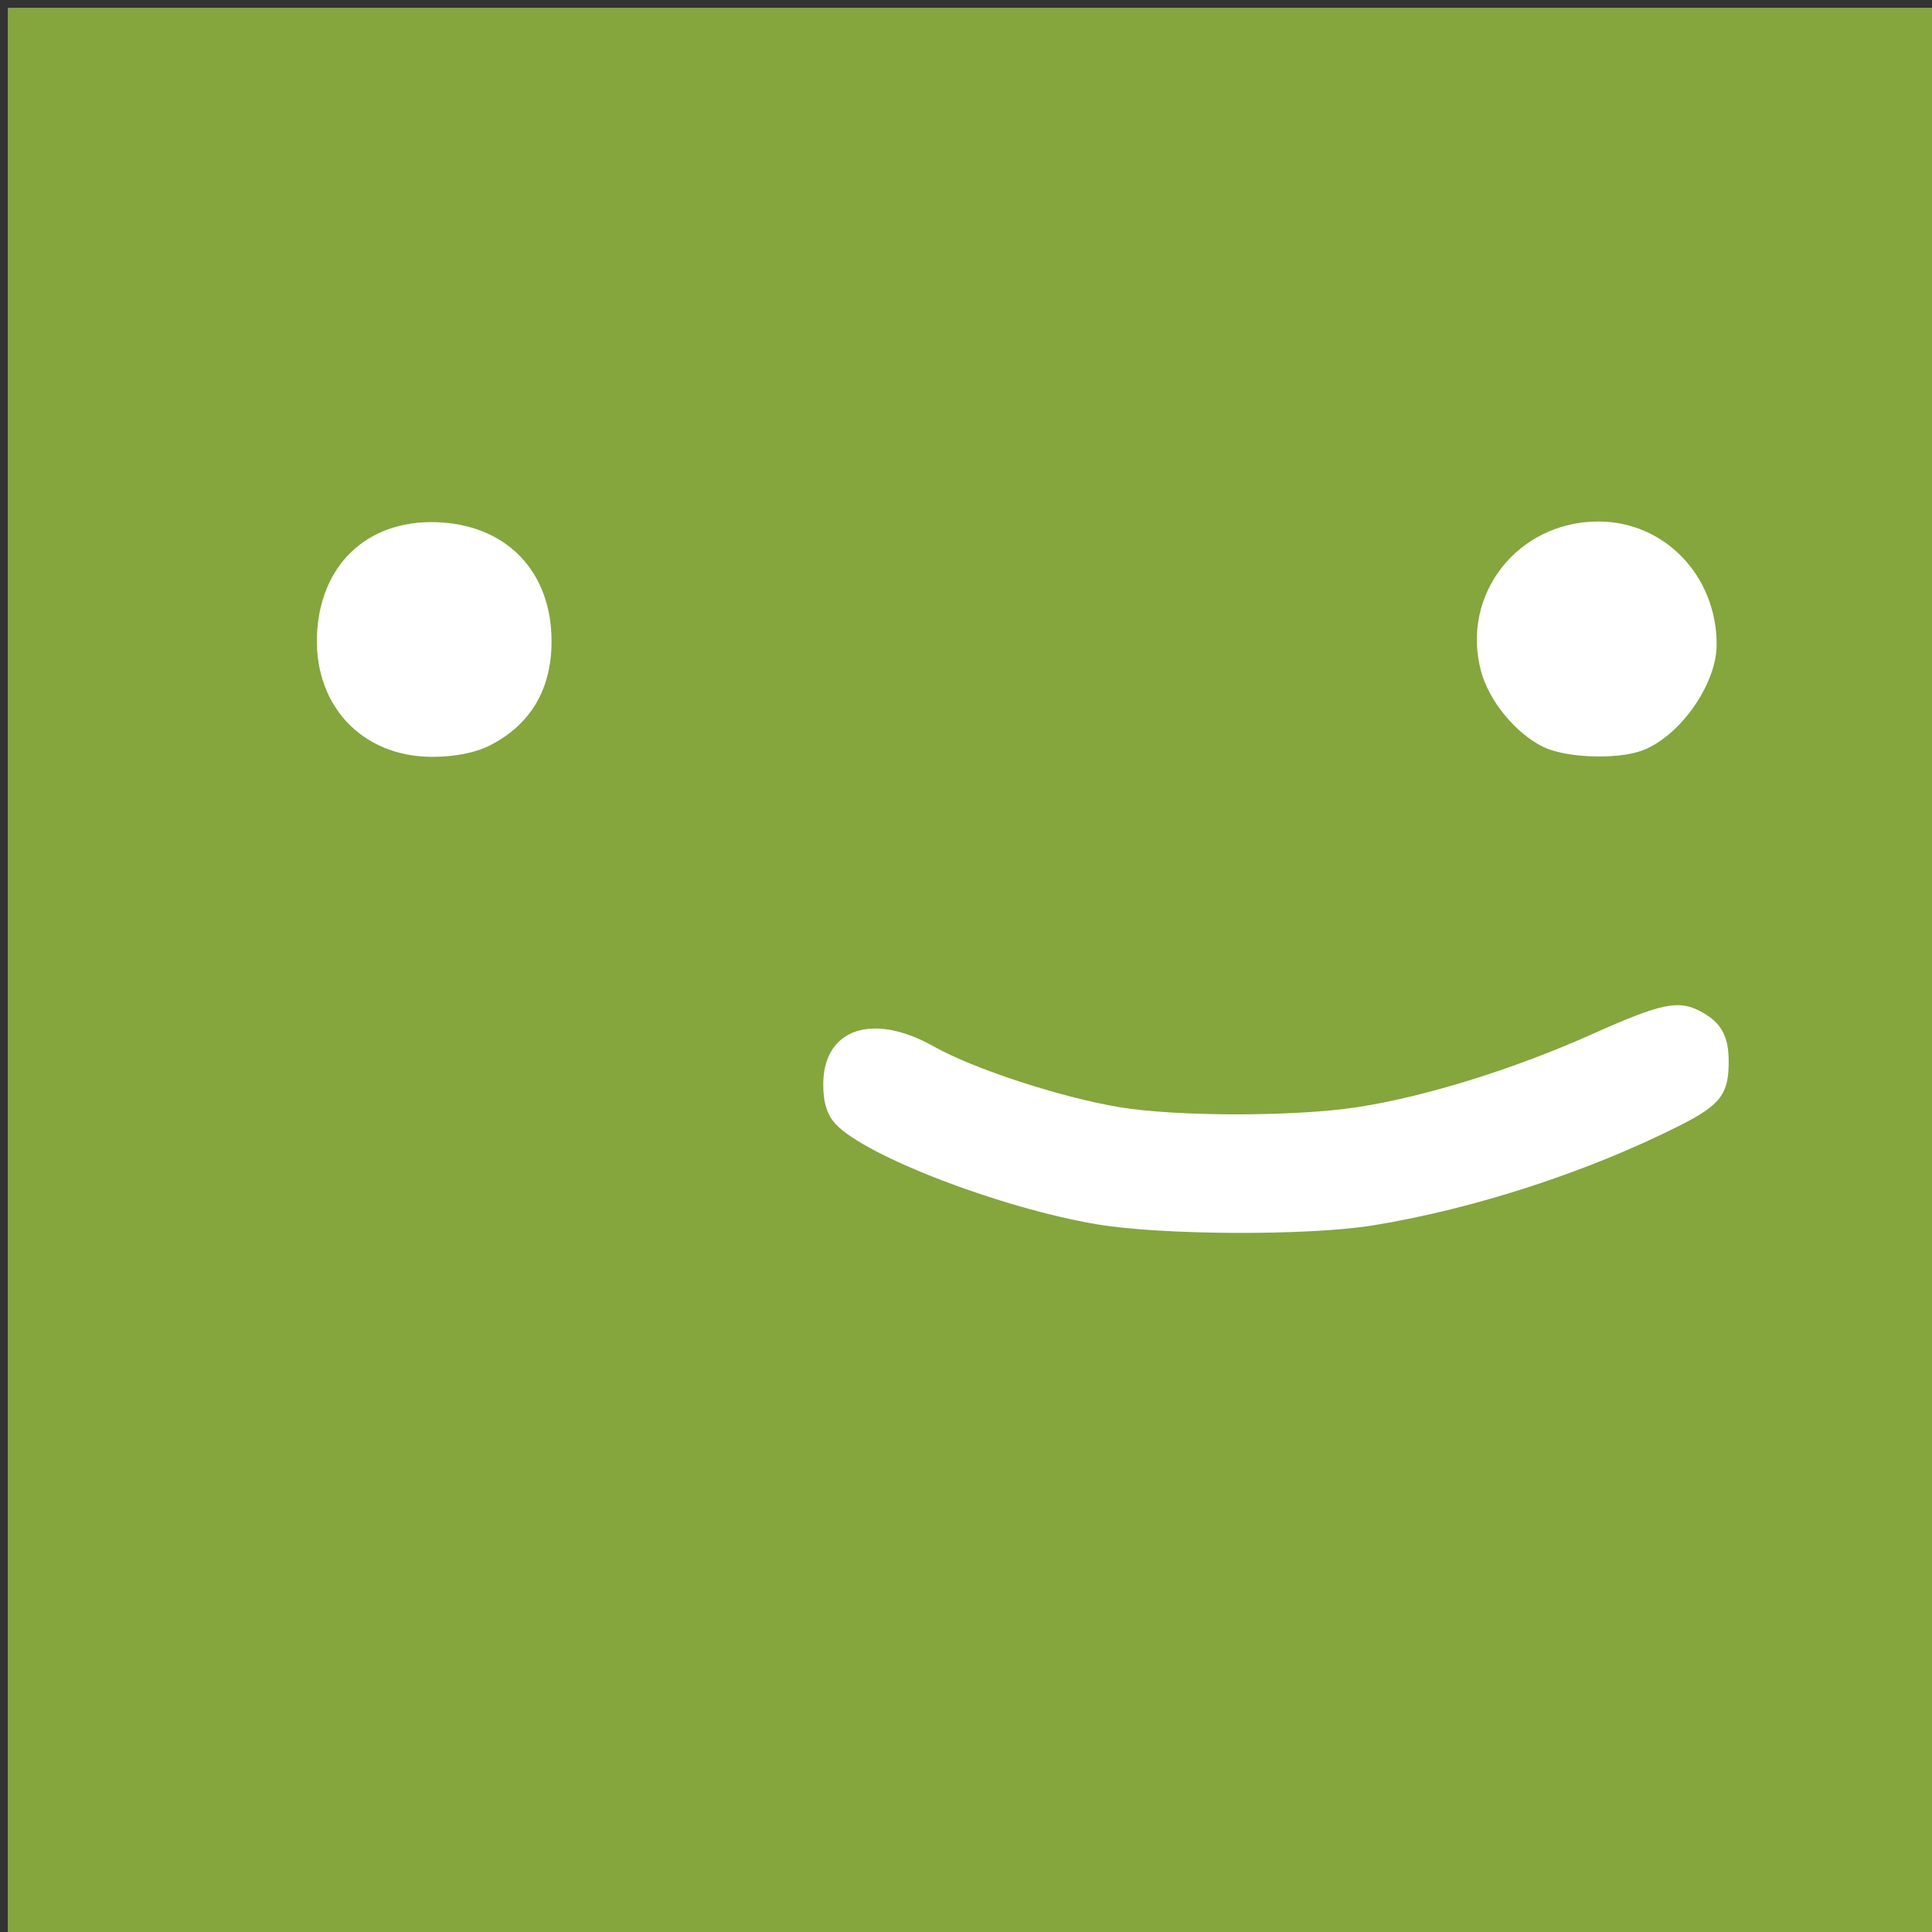 <?xml version="1.0" encoding="UTF-8" standalone="no"?>
<!-- Created with Inkscape (http://www.inkscape.org/) -->

<svg
   xmlns:dc="http://purl.org/dc/elements/1.1/"
   xmlns:cc="http://creativecommons.org/ns#"
   xmlns:rdf="http://www.w3.org/1999/02/22-rdf-syntax-ns#"
   xmlns:svg="http://www.w3.org/2000/svg"
   xmlns="http://www.w3.org/2000/svg"
   xmlns:sodipodi="http://sodipodi.sourceforge.net/DTD/sodipodi-0.dtd"
   xmlns:inkscape="http://www.inkscape.org/namespaces/inkscape"
   version="1.1"
   id="svg5005"
   width="320"
   height="320"
   viewBox="0 0 320 320"
   sodipodi:docname="usuario.svg"
   inkscape:version="0.92.3 (2405546, 2018-03-11)">
  <rect x="0" y="0" width="320" height="320" fill="#333333" stroke="none"/>
  <defs
     id="defs5009" />
  <sodipodi:namedview
     pagecolor="#ffffff"
     bordercolor="#666666"
     borderopacity="1"
     objecttolerance="10"
     gridtolerance="10"
     guidetolerance="10"
     inkscape:pageopacity="0"
     inkscape:pageshadow="2"
     inkscape:window-width="1920"
     inkscape:window-height="996"
     id="namedview5007"
     showgrid="false"
     inkscape:zoom="0.7375"
     inkscape:cx="160"
     inkscape:cy="160"
     inkscape:window-x="0"
     inkscape:window-y="28"
     inkscape:window-maximized="1"
     inkscape:current-layer="svg5005" />
  <g
     id="g5074"
     transform="translate(629.153,112.542)">
    <rect
       y="-111.186"
       x="-627.797"
       height="320"
       width="320"
       id="rect5068"
       style="fill:#ffffff;fill-opacity:1;stroke:none;stroke-opacity:1" />
    <path
       style="fill:#84a63d"
       d="M -627.797,48.814 V -111.186 h 160 160 V 48.814 208.814 h -160 -160 z m 226.077,41.6 c 16.735,-2.717 35.563,-8.846 50.804,-16.54 6.773,-3.419 8.133,-5.225 8.087,-10.744 -0.035,-4.165 -1.288,-6.36 -4.652,-8.152 -3.673,-1.956 -6.518,-1.357 -18.031,3.797 -12.897,5.773 -27.567,10.332 -38.83,12.065 -10.34,1.591 -29.953,1.586 -39.455,-0.01 -9.771,-1.642 -24.138,-6.346 -30.735,-10.065 -10.123,-5.706 -18.265,-2.891 -18.265,6.315 0,3.011 0.634,5.037 2.051,6.559 4.966,5.33 27.401,13.932 43.305,16.604 10.838,1.821 35.004,1.911 45.721,0.171 z m -146.288,-79.494 c 6.74,-3.44 10.21,-9.3 10.21,-17.241 0,-11.221 -7.019,-18.877 -18.035,-19.674 -11.679,-0.845 -19.935,6.247 -20.774,17.844 -0.875,12.098 7.18,20.965 19.045,20.965 3.762,0 7.166,-0.675 9.554,-1.894 z m 190.895,0.83 c 6.205,-2.344 12.252,-10.925 12.288,-17.436 0.063,-11.466 -8.648,-20.529 -19.683,-20.478 -13.323,0.061 -22.744,12.151 -19.334,24.812 1.328,4.931 5.703,10.255 10.284,12.513 3.741,1.844 12.311,2.151 16.445,0.589 z"
       id="path5017"
       inkscape:connector-curvature="0" />
  </g>
</svg>
